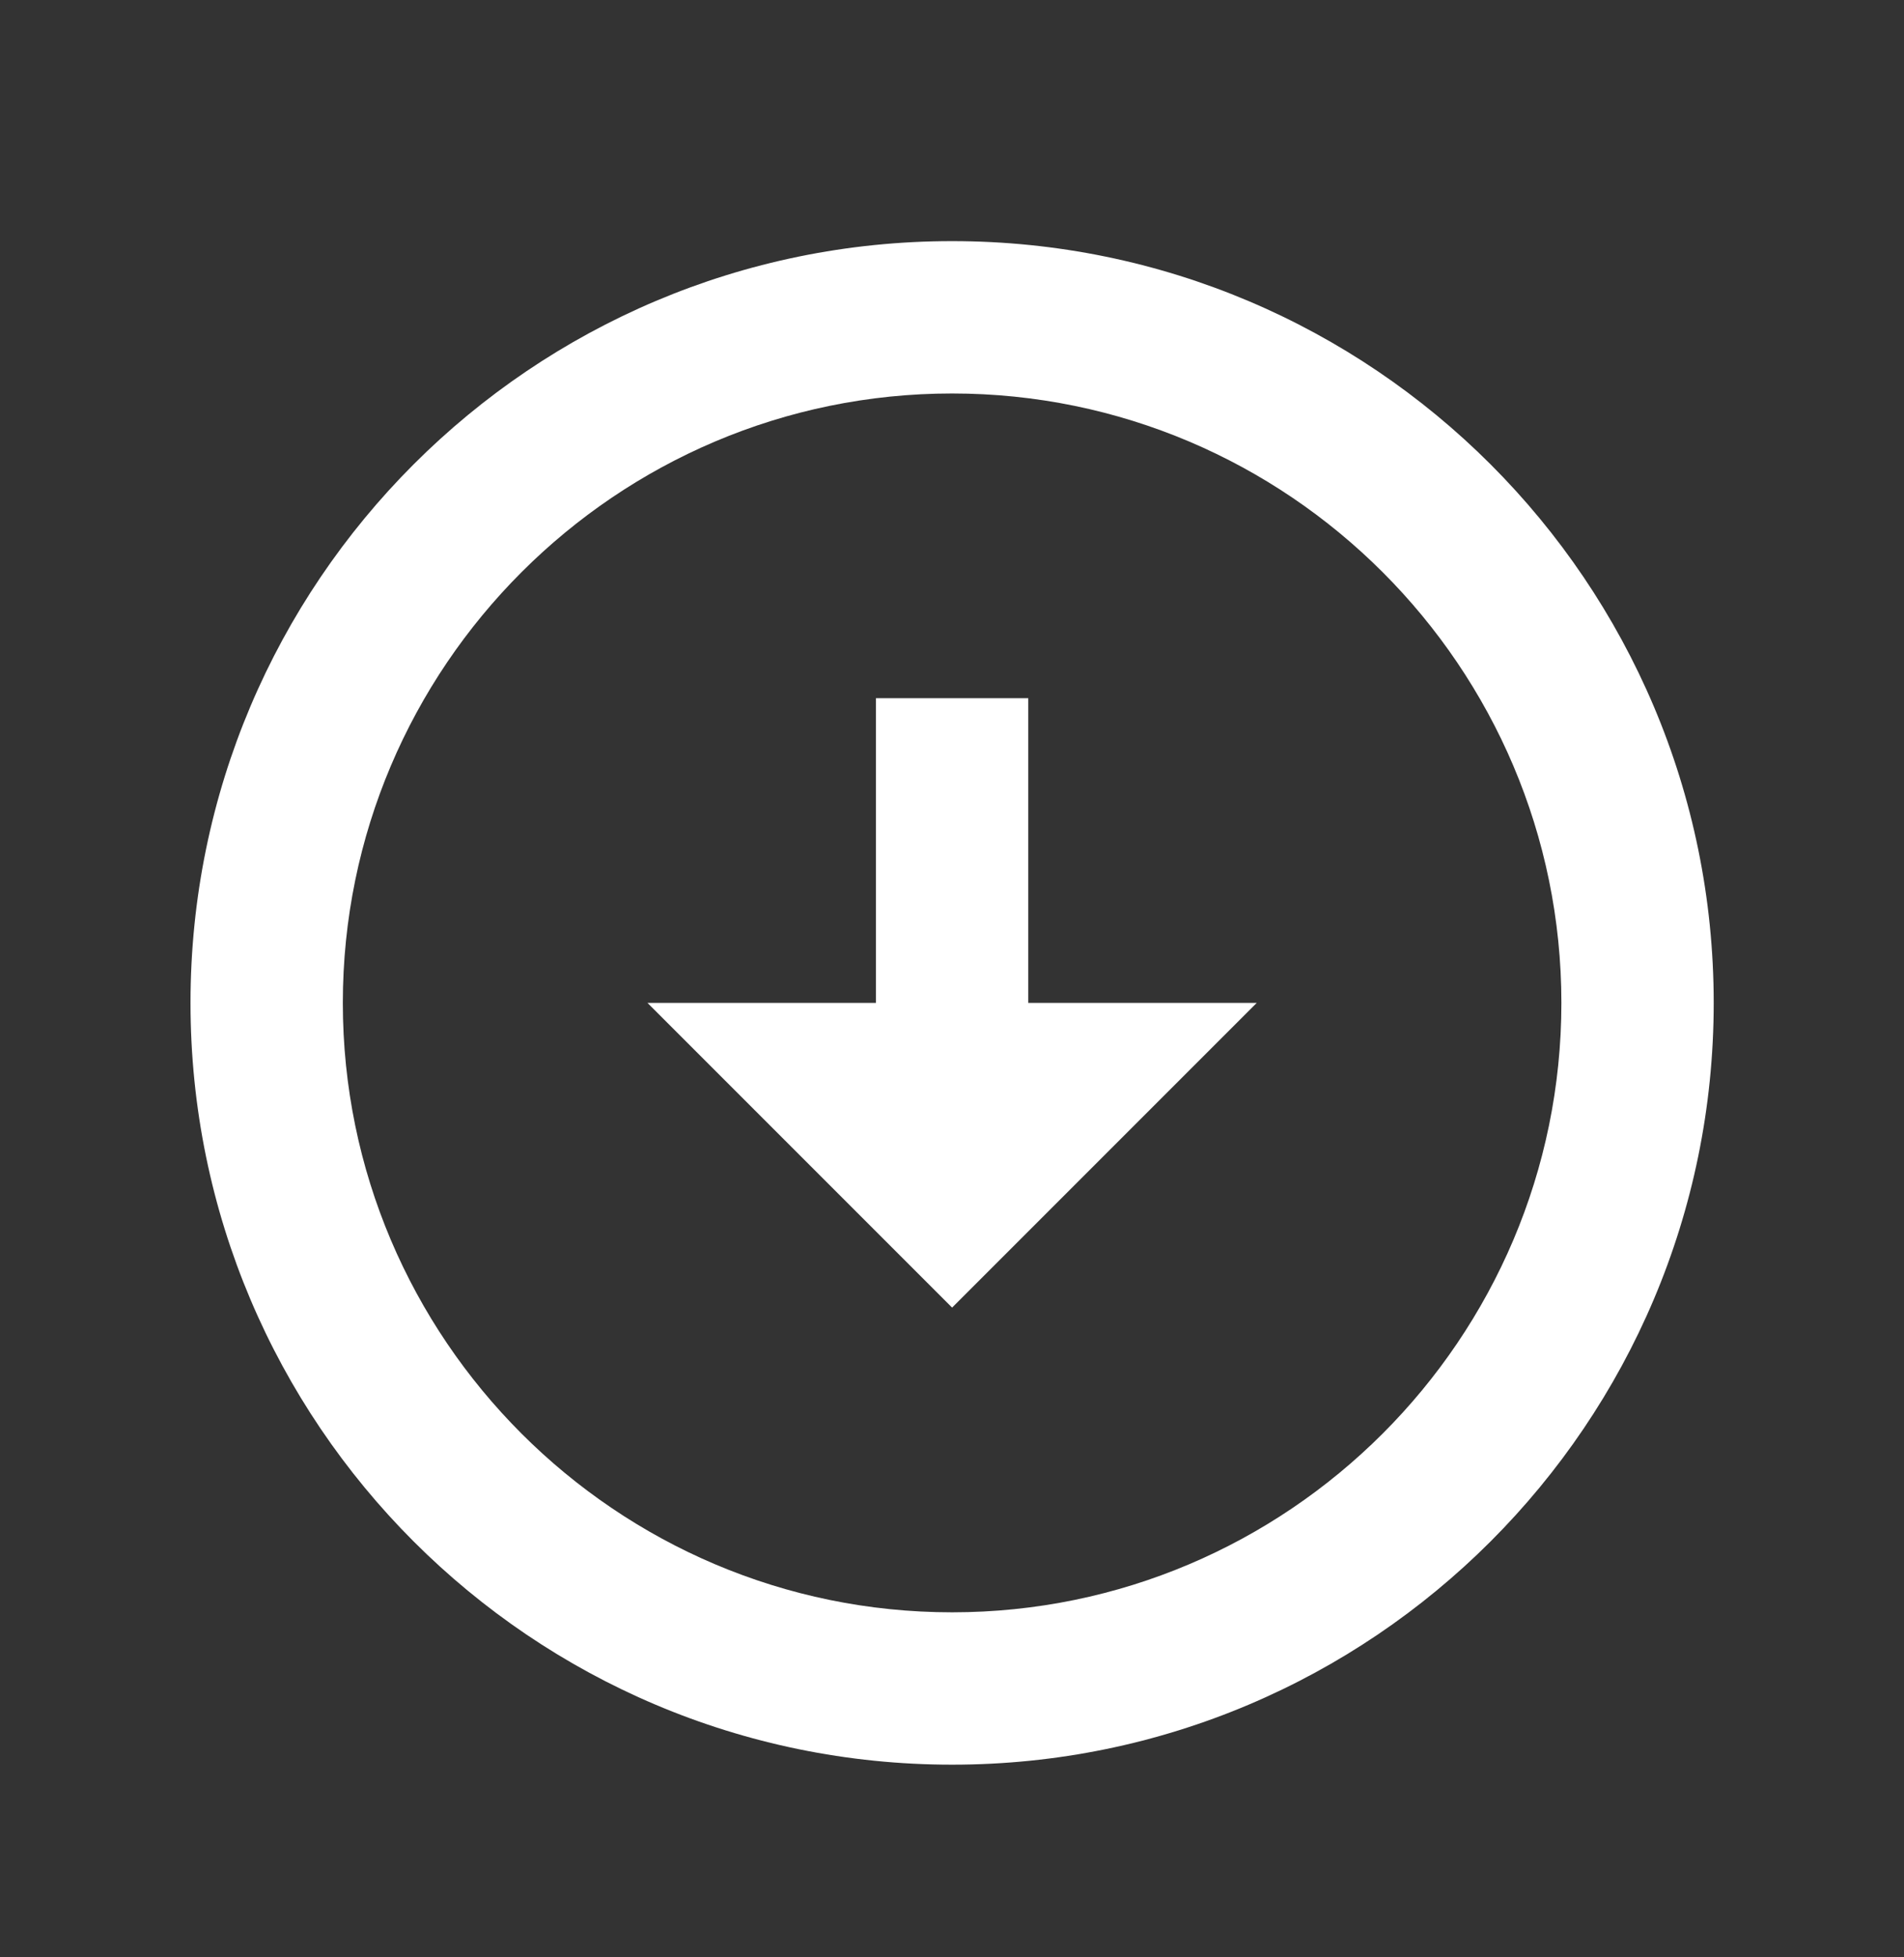 <svg width="36" height="37" viewBox="0 0 36 37" fill="none" xmlns="http://www.w3.org/2000/svg">
<rect x="0" y="0" width="36" height="37" fill="#333333" stroke="none"/>
<path d="M18.002 7.438C24.352 7.438 29.522 12.608 29.522 18.958C29.522 25.308 24.352 30.478 18.002 30.478C11.651 30.478 6.482 25.308 6.482 18.958C6.482 12.608 11.651 7.438 18.002 7.438ZM18.002 4.558C10.053 4.558 3.602 11.009 3.602 18.958C3.602 26.907 10.053 33.358 18.002 33.358C25.95 33.358 32.402 26.907 32.402 18.958C32.402 11.009 25.95 4.558 18.002 4.558ZM19.442 18.958V13.198H16.562V18.958H12.242L18.002 24.718L23.762 18.958H19.442Z" fill="white"/>
</svg>